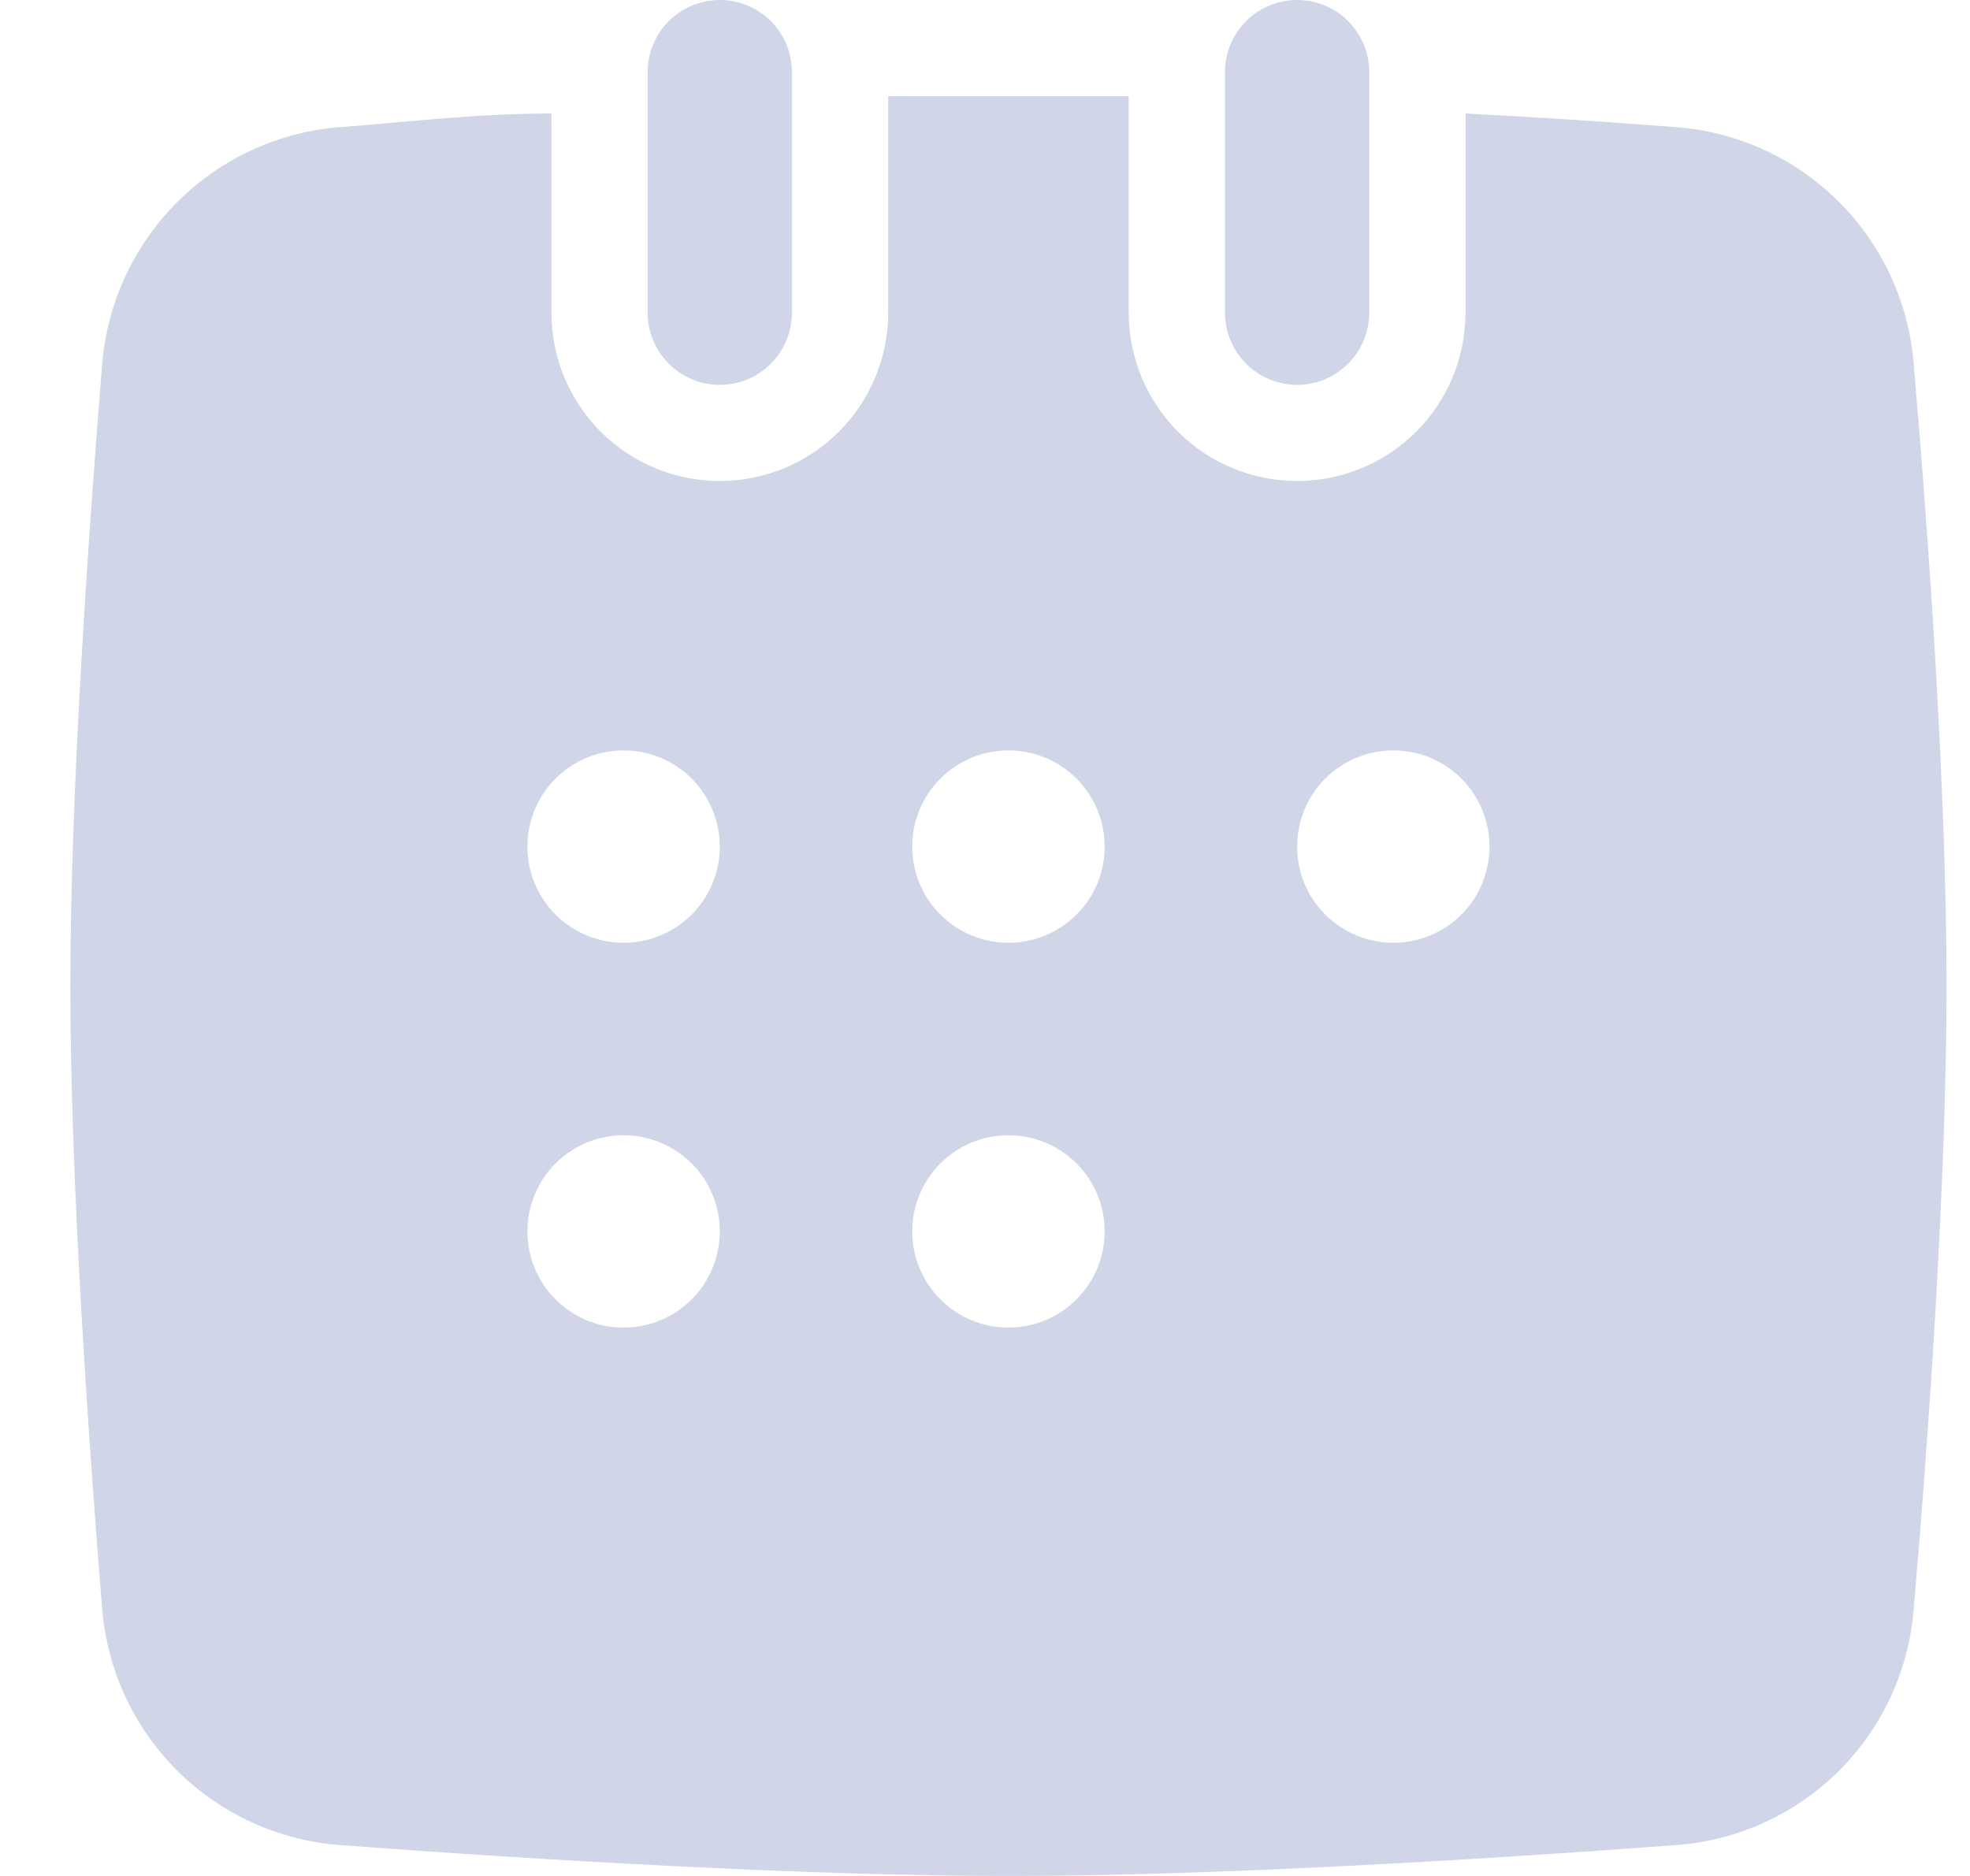 <svg width="21" height="20" viewBox="0 0 21 20" fill="none" xmlns="http://www.w3.org/2000/svg">
<path d="M8.442 0.769V3.333C8.442 3.537 8.361 3.733 8.217 3.877C8.073 4.022 7.877 4.103 7.673 4.103C7.469 4.103 7.273 4.022 7.129 3.877C6.985 3.733 6.904 3.537 6.904 3.333V0.769C6.904 0.565 6.985 0.37 7.129 0.225C7.273 0.081 7.469 0 7.673 0C7.877 0 8.073 0.081 8.217 0.225C8.361 0.37 8.442 0.565 8.442 0.769Z" fill="#D0D5E7"/>
<path d="M20.401 3.897C20.353 3.237 20.069 2.616 19.599 2.149C19.13 1.681 18.508 1.399 17.847 1.354C17.181 1.303 16.422 1.251 15.622 1.21V3.333C15.622 3.809 15.433 4.266 15.096 4.603C14.759 4.939 14.303 5.128 13.827 5.128C13.351 5.128 12.894 4.939 12.558 4.603C12.221 4.266 12.032 3.809 12.032 3.333V1.026H9.468V3.333C9.468 3.809 9.279 4.266 8.942 4.603C8.606 4.939 8.149 5.128 7.673 5.128C7.197 5.128 6.741 4.939 6.404 4.603C6.067 4.266 5.878 3.809 5.878 3.333V1.21C5.078 1.21 4.319 1.303 3.642 1.354C2.982 1.401 2.361 1.684 1.893 2.151C1.424 2.618 1.138 3.238 1.088 3.897C0.935 5.795 0.75 8.482 0.75 10.513C0.75 12.544 0.935 15.241 1.088 17.139C1.139 17.797 1.424 18.416 1.893 18.881C2.362 19.346 2.983 19.627 3.642 19.672C5.694 19.826 8.586 20 10.75 20C12.914 20 15.796 19.826 17.847 19.672C18.507 19.629 19.129 19.349 19.599 18.883C20.068 18.418 20.353 17.798 20.401 17.139C20.565 15.241 20.75 12.554 20.75 10.513C20.75 8.472 20.565 5.795 20.401 3.897ZM6.647 14.154C6.375 14.154 6.115 14.046 5.922 13.853C5.73 13.661 5.622 13.4 5.622 13.128C5.622 12.856 5.73 12.595 5.922 12.403C6.115 12.211 6.375 12.103 6.647 12.103C6.919 12.103 7.18 12.211 7.373 12.403C7.565 12.595 7.673 12.856 7.673 13.128C7.673 13.4 7.565 13.661 7.373 13.853C7.18 14.046 6.919 14.154 6.647 14.154ZM6.647 10.051C6.375 10.051 6.115 9.943 5.922 9.751C5.73 9.559 5.622 9.298 5.622 9.026C5.622 8.754 5.73 8.493 5.922 8.3C6.115 8.108 6.375 8 6.647 8C6.919 8 7.18 8.108 7.373 8.3C7.565 8.493 7.673 8.754 7.673 9.026C7.673 9.298 7.565 9.559 7.373 9.751C7.18 9.943 6.919 10.051 6.647 10.051ZM10.75 14.154C10.478 14.154 10.217 14.046 10.025 13.853C9.832 13.661 9.724 13.4 9.724 13.128C9.724 12.856 9.832 12.595 10.025 12.403C10.217 12.211 10.478 12.103 10.75 12.103C11.022 12.103 11.283 12.211 11.475 12.403C11.668 12.595 11.776 12.856 11.776 13.128C11.776 13.4 11.668 13.661 11.475 13.853C11.283 14.046 11.022 14.154 10.75 14.154ZM10.75 10.051C10.478 10.051 10.217 9.943 10.025 9.751C9.832 9.559 9.724 9.298 9.724 9.026C9.724 8.754 9.832 8.493 10.025 8.3C10.217 8.108 10.478 8 10.75 8C11.022 8 11.283 8.108 11.475 8.3C11.668 8.493 11.776 8.754 11.776 9.026C11.776 9.298 11.668 9.559 11.475 9.751C11.283 9.943 11.022 10.051 10.75 10.051ZM14.853 10.051C14.581 10.051 14.32 9.943 14.127 9.751C13.935 9.559 13.827 9.298 13.827 9.026C13.827 8.754 13.935 8.493 14.127 8.3C14.32 8.108 14.581 8 14.853 8C15.125 8 15.386 8.108 15.578 8.3C15.77 8.493 15.878 8.754 15.878 9.026C15.878 9.298 15.77 9.559 15.578 9.751C15.386 9.943 15.125 10.051 14.853 10.051Z" fill="#D0D5E7"/>
<path d="M14.596 0.769V3.333C14.596 3.537 14.515 3.733 14.371 3.877C14.227 4.022 14.031 4.103 13.827 4.103C13.623 4.103 13.427 4.022 13.283 3.877C13.139 3.733 13.058 3.537 13.058 3.333V0.769C13.058 0.565 13.139 0.37 13.283 0.225C13.427 0.081 13.623 0 13.827 0C14.031 0 14.227 0.081 14.371 0.225C14.515 0.37 14.596 0.565 14.596 0.769Z" fill="#D0D5E7"/>
</svg>
